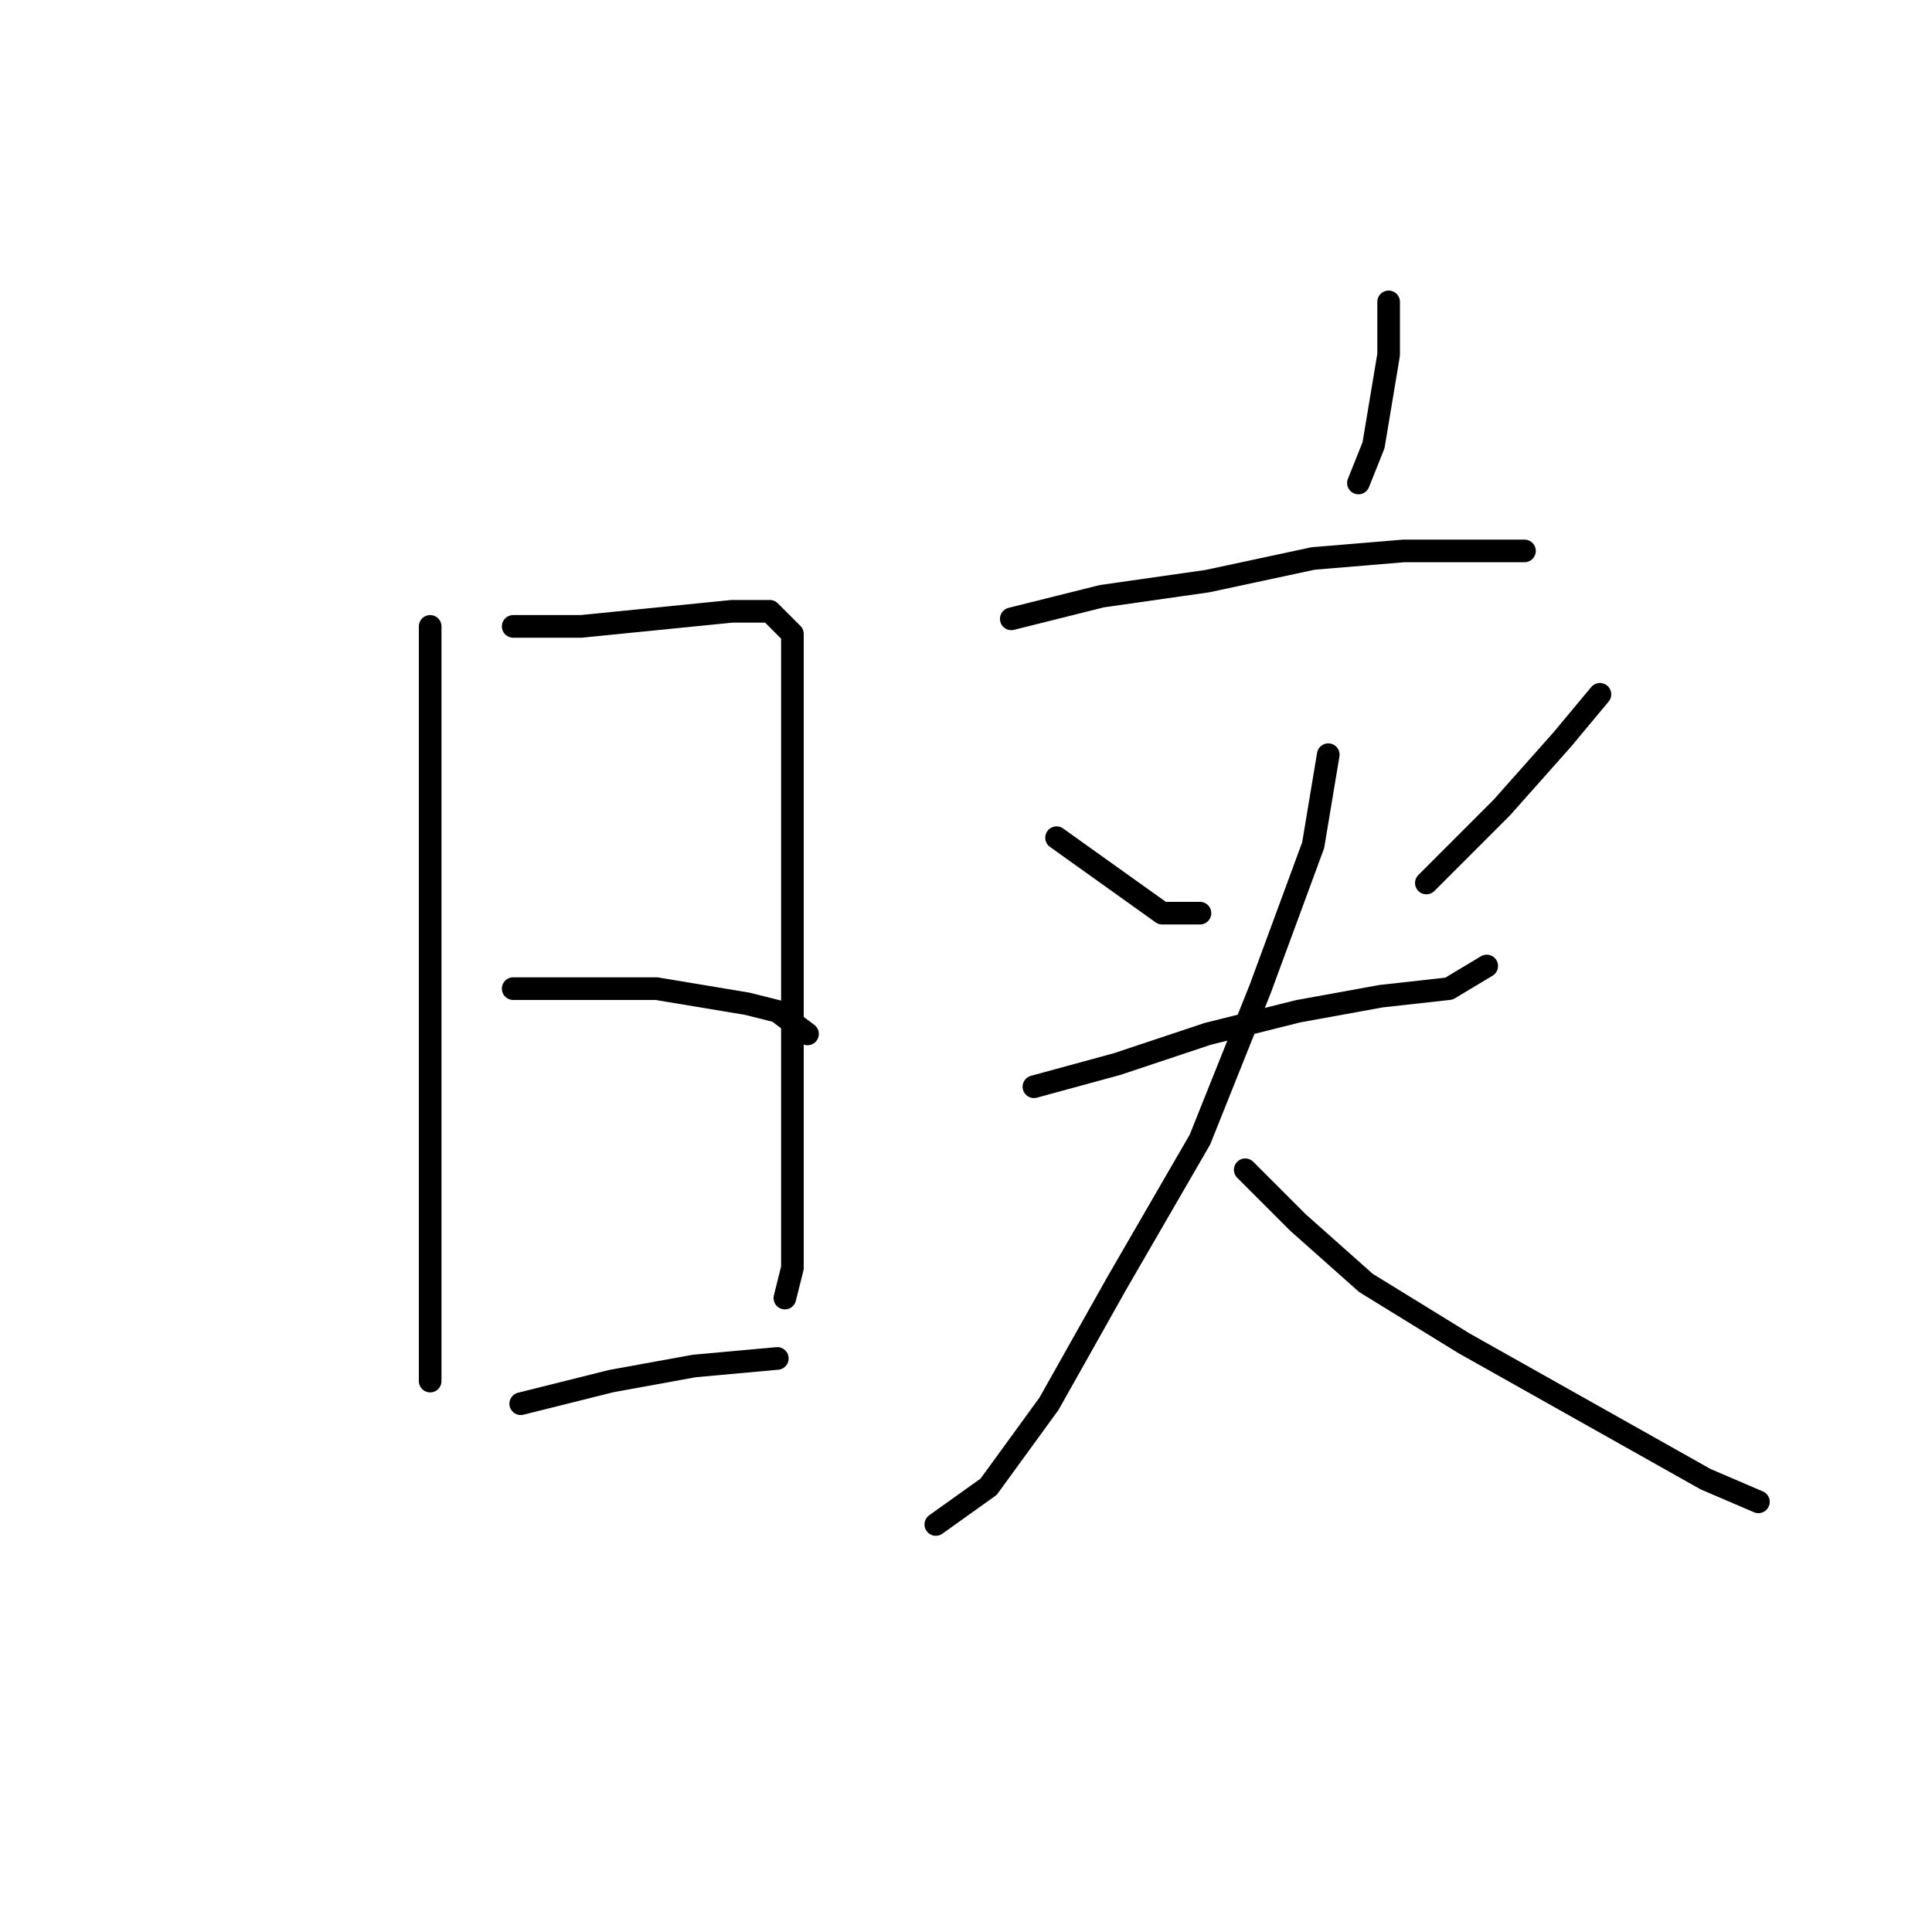 <?xml version="1.0" standalone="no"?>
    <svg width="256" height="256" xmlns="http://www.w3.org/2000/svg" version="1.1">
    <polyline stroke="black" stroke-width="3" stroke-linecap="round" fill="transparent" stroke-linejoin="round" points="57 83 57 88 57 100 57 112 57 132 57 153 57 170 57 180 57 183 57 182 57 182 " />
        <polyline stroke="black" stroke-width="3" stroke-linecap="round" fill="transparent" stroke-linejoin="round" points="68 83 77 83 87 82 97 81 102 81 105 84 105 96 105 113 105 131 105 146 105 157 105 168 104 172 104 172 " />
        <polyline stroke="black" stroke-width="3" stroke-linecap="round" fill="transparent" stroke-linejoin="round" points="68 131 72 131 77 131 87 131 99 133 103 134 107 137 107 137 " />
        <polyline stroke="black" stroke-width="3" stroke-linecap="round" fill="transparent" stroke-linejoin="round" points="69 186 81 183 92 181 103 180 103 180 " />
        <polyline stroke="black" stroke-width="3" stroke-linecap="round" fill="transparent" stroke-linejoin="round" points="184 40 184 47 182 59 180 64 180 64 " />
        <polyline stroke="black" stroke-width="3" stroke-linecap="round" fill="transparent" stroke-linejoin="round" points="134 82 146 79 160 77 174 74 186 73 196 73 201 73 202 73 202 73 " />
        <polyline stroke="black" stroke-width="3" stroke-linecap="round" fill="transparent" stroke-linejoin="round" points="140 111 147 116 154 121 159 121 159 121 " />
        <polyline stroke="black" stroke-width="3" stroke-linecap="round" fill="transparent" stroke-linejoin="round" points="212 92 207 98 199 107 189 117 189 117 " />
        <polyline stroke="black" stroke-width="3" stroke-linecap="round" fill="transparent" stroke-linejoin="round" points="137 144 148 141 160 137 172 134 183 132 192 131 197 128 197 128 " />
        <polyline stroke="black" stroke-width="3" stroke-linecap="round" fill="transparent" stroke-linejoin="round" points="176 100 175 106 174 112 167 131 159 151 148 170 139 186 131 197 124 202 124 202 " />
        <polyline stroke="black" stroke-width="3" stroke-linecap="round" fill="transparent" stroke-linejoin="round" points="165 155 172 162 181 170 194 178 210 187 226 196 233 199 233 199 " />
        </svg>